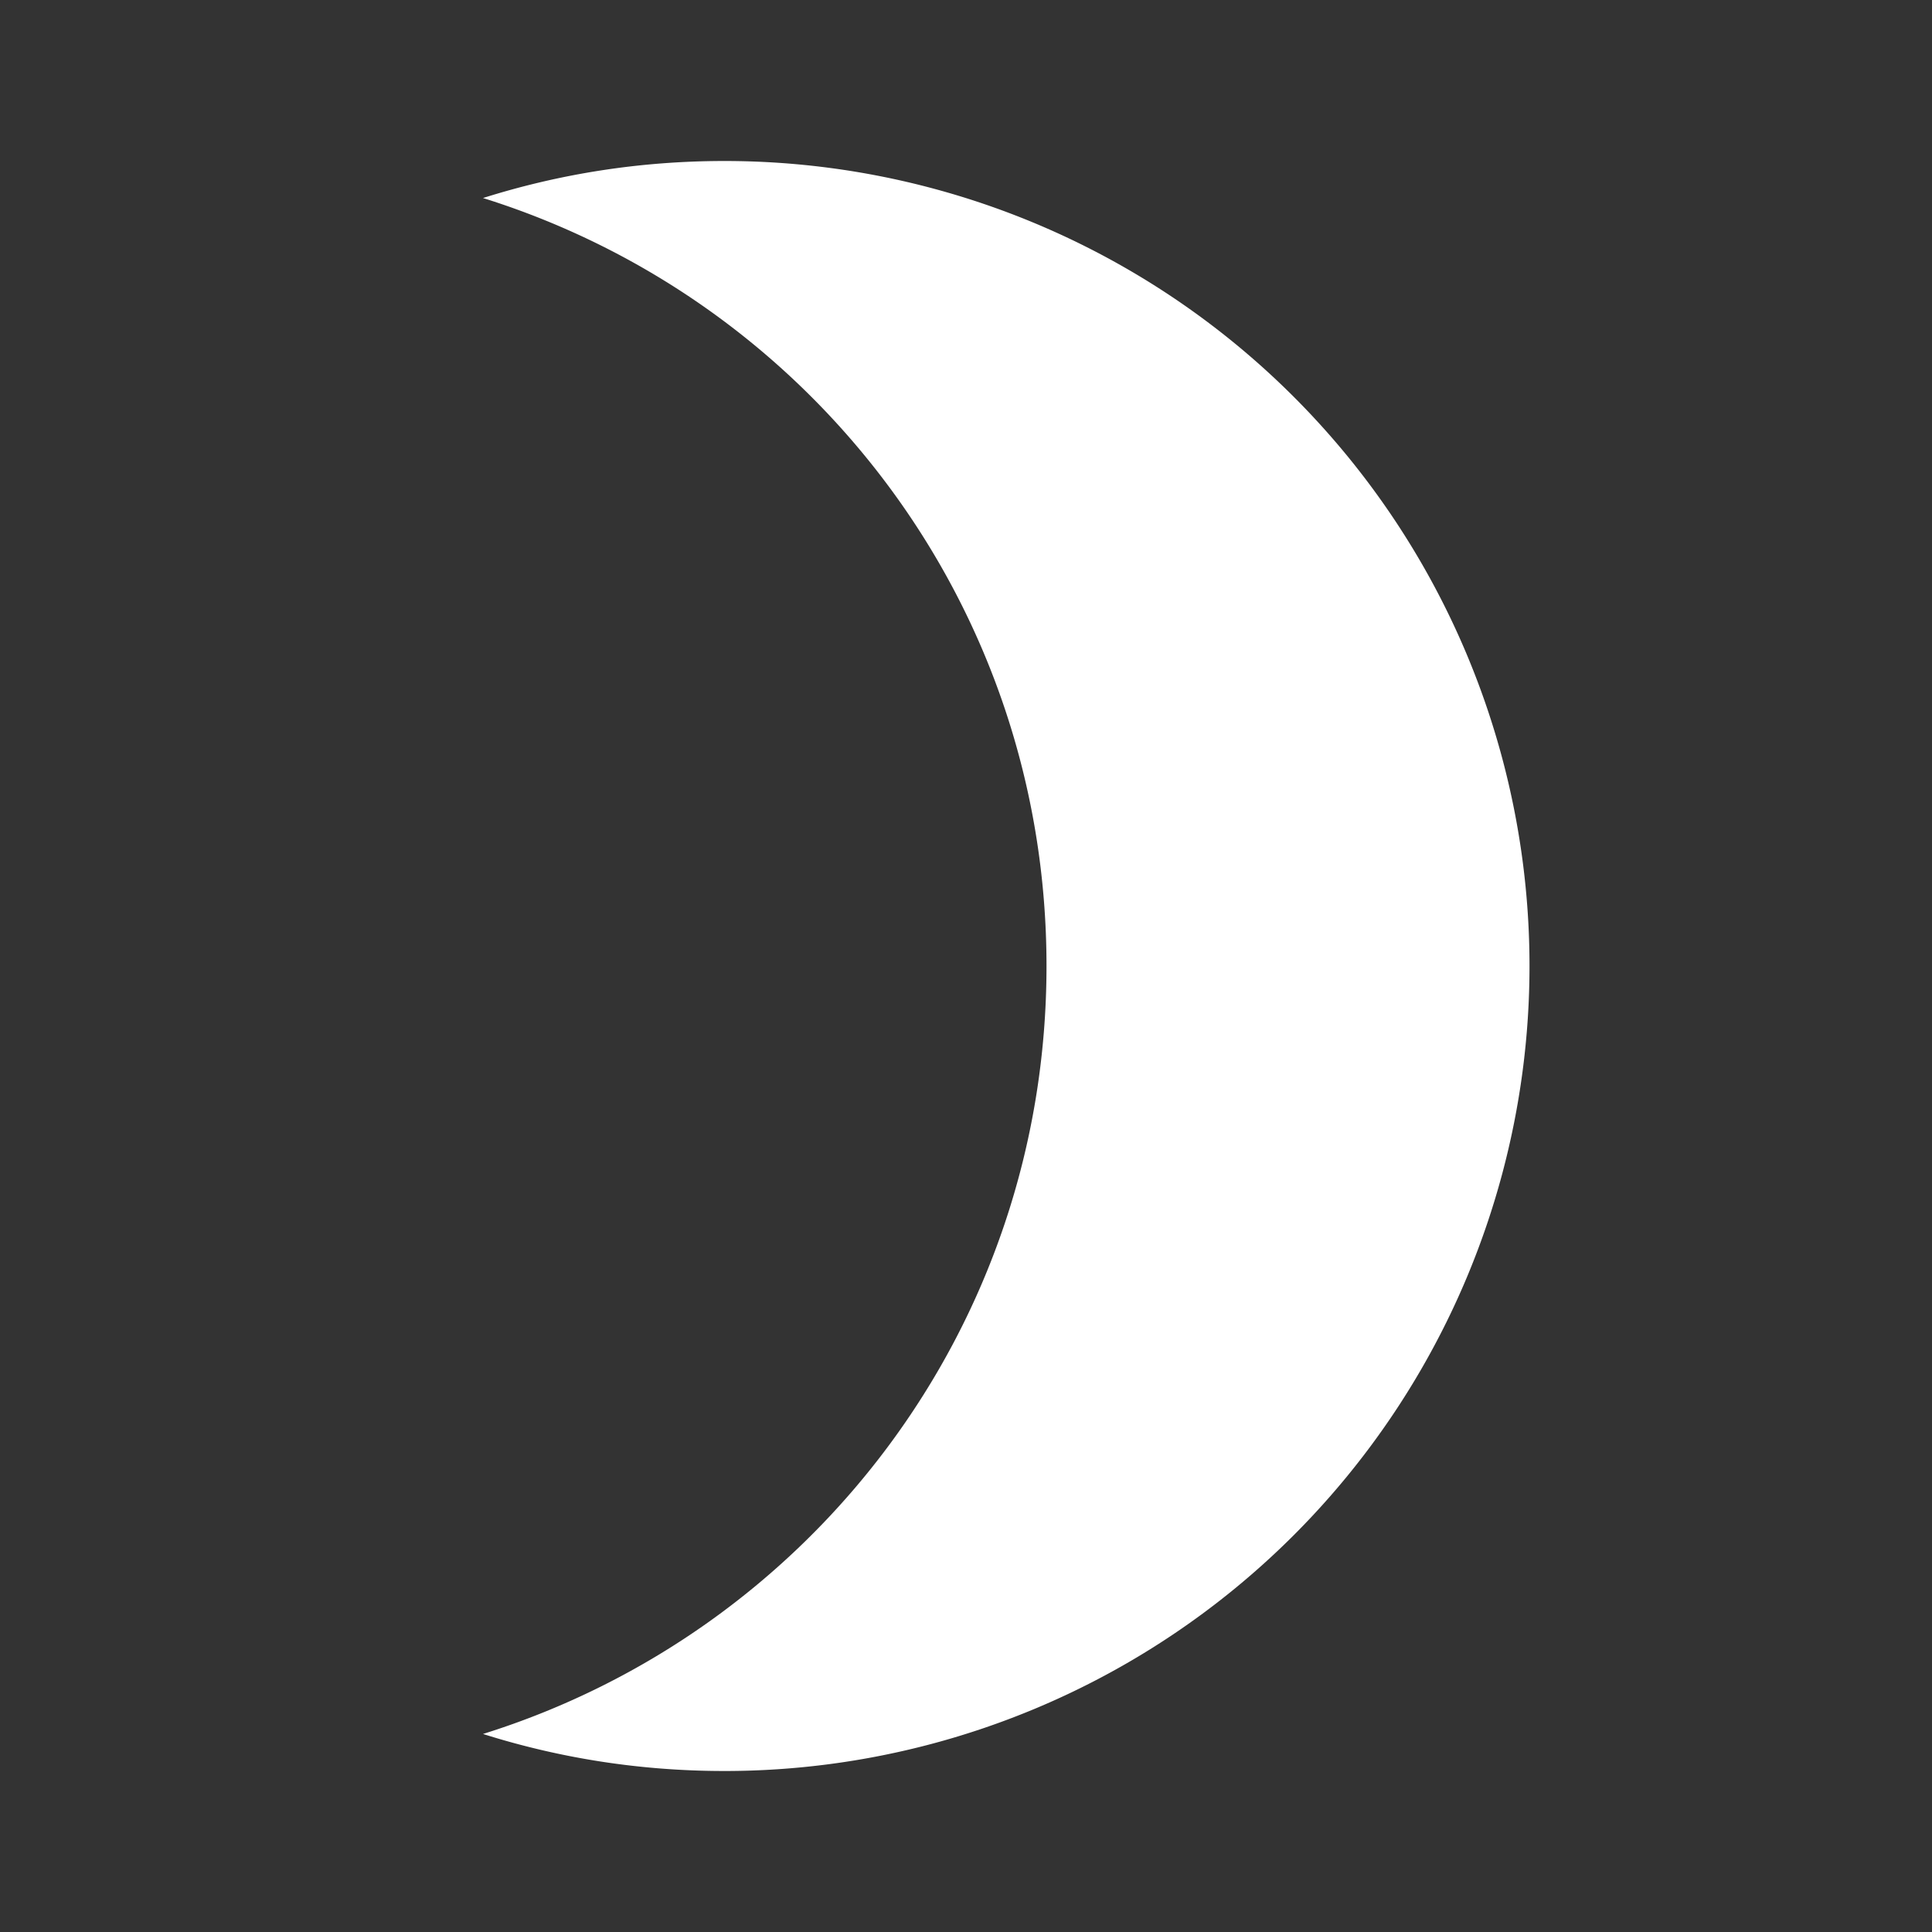 <svg xmlns="http://www.w3.org/2000/svg" fill="white" id="mdi-brightness-3" viewBox="0 0 24 24"><rect x="0" y="0" width="24" height="24" fill="#333333" stroke="none"/><path d="M9,2C7.95,2 6.95,2.16 6,2.46C10.06,3.73 13,7.5 13,12C13,16.5 10.06,20.27 6,21.54C6.95,21.84 7.95,22 9,22A10,10 0 0,0 19,12A10,10 0 0,0 9,2Z" /></svg>
